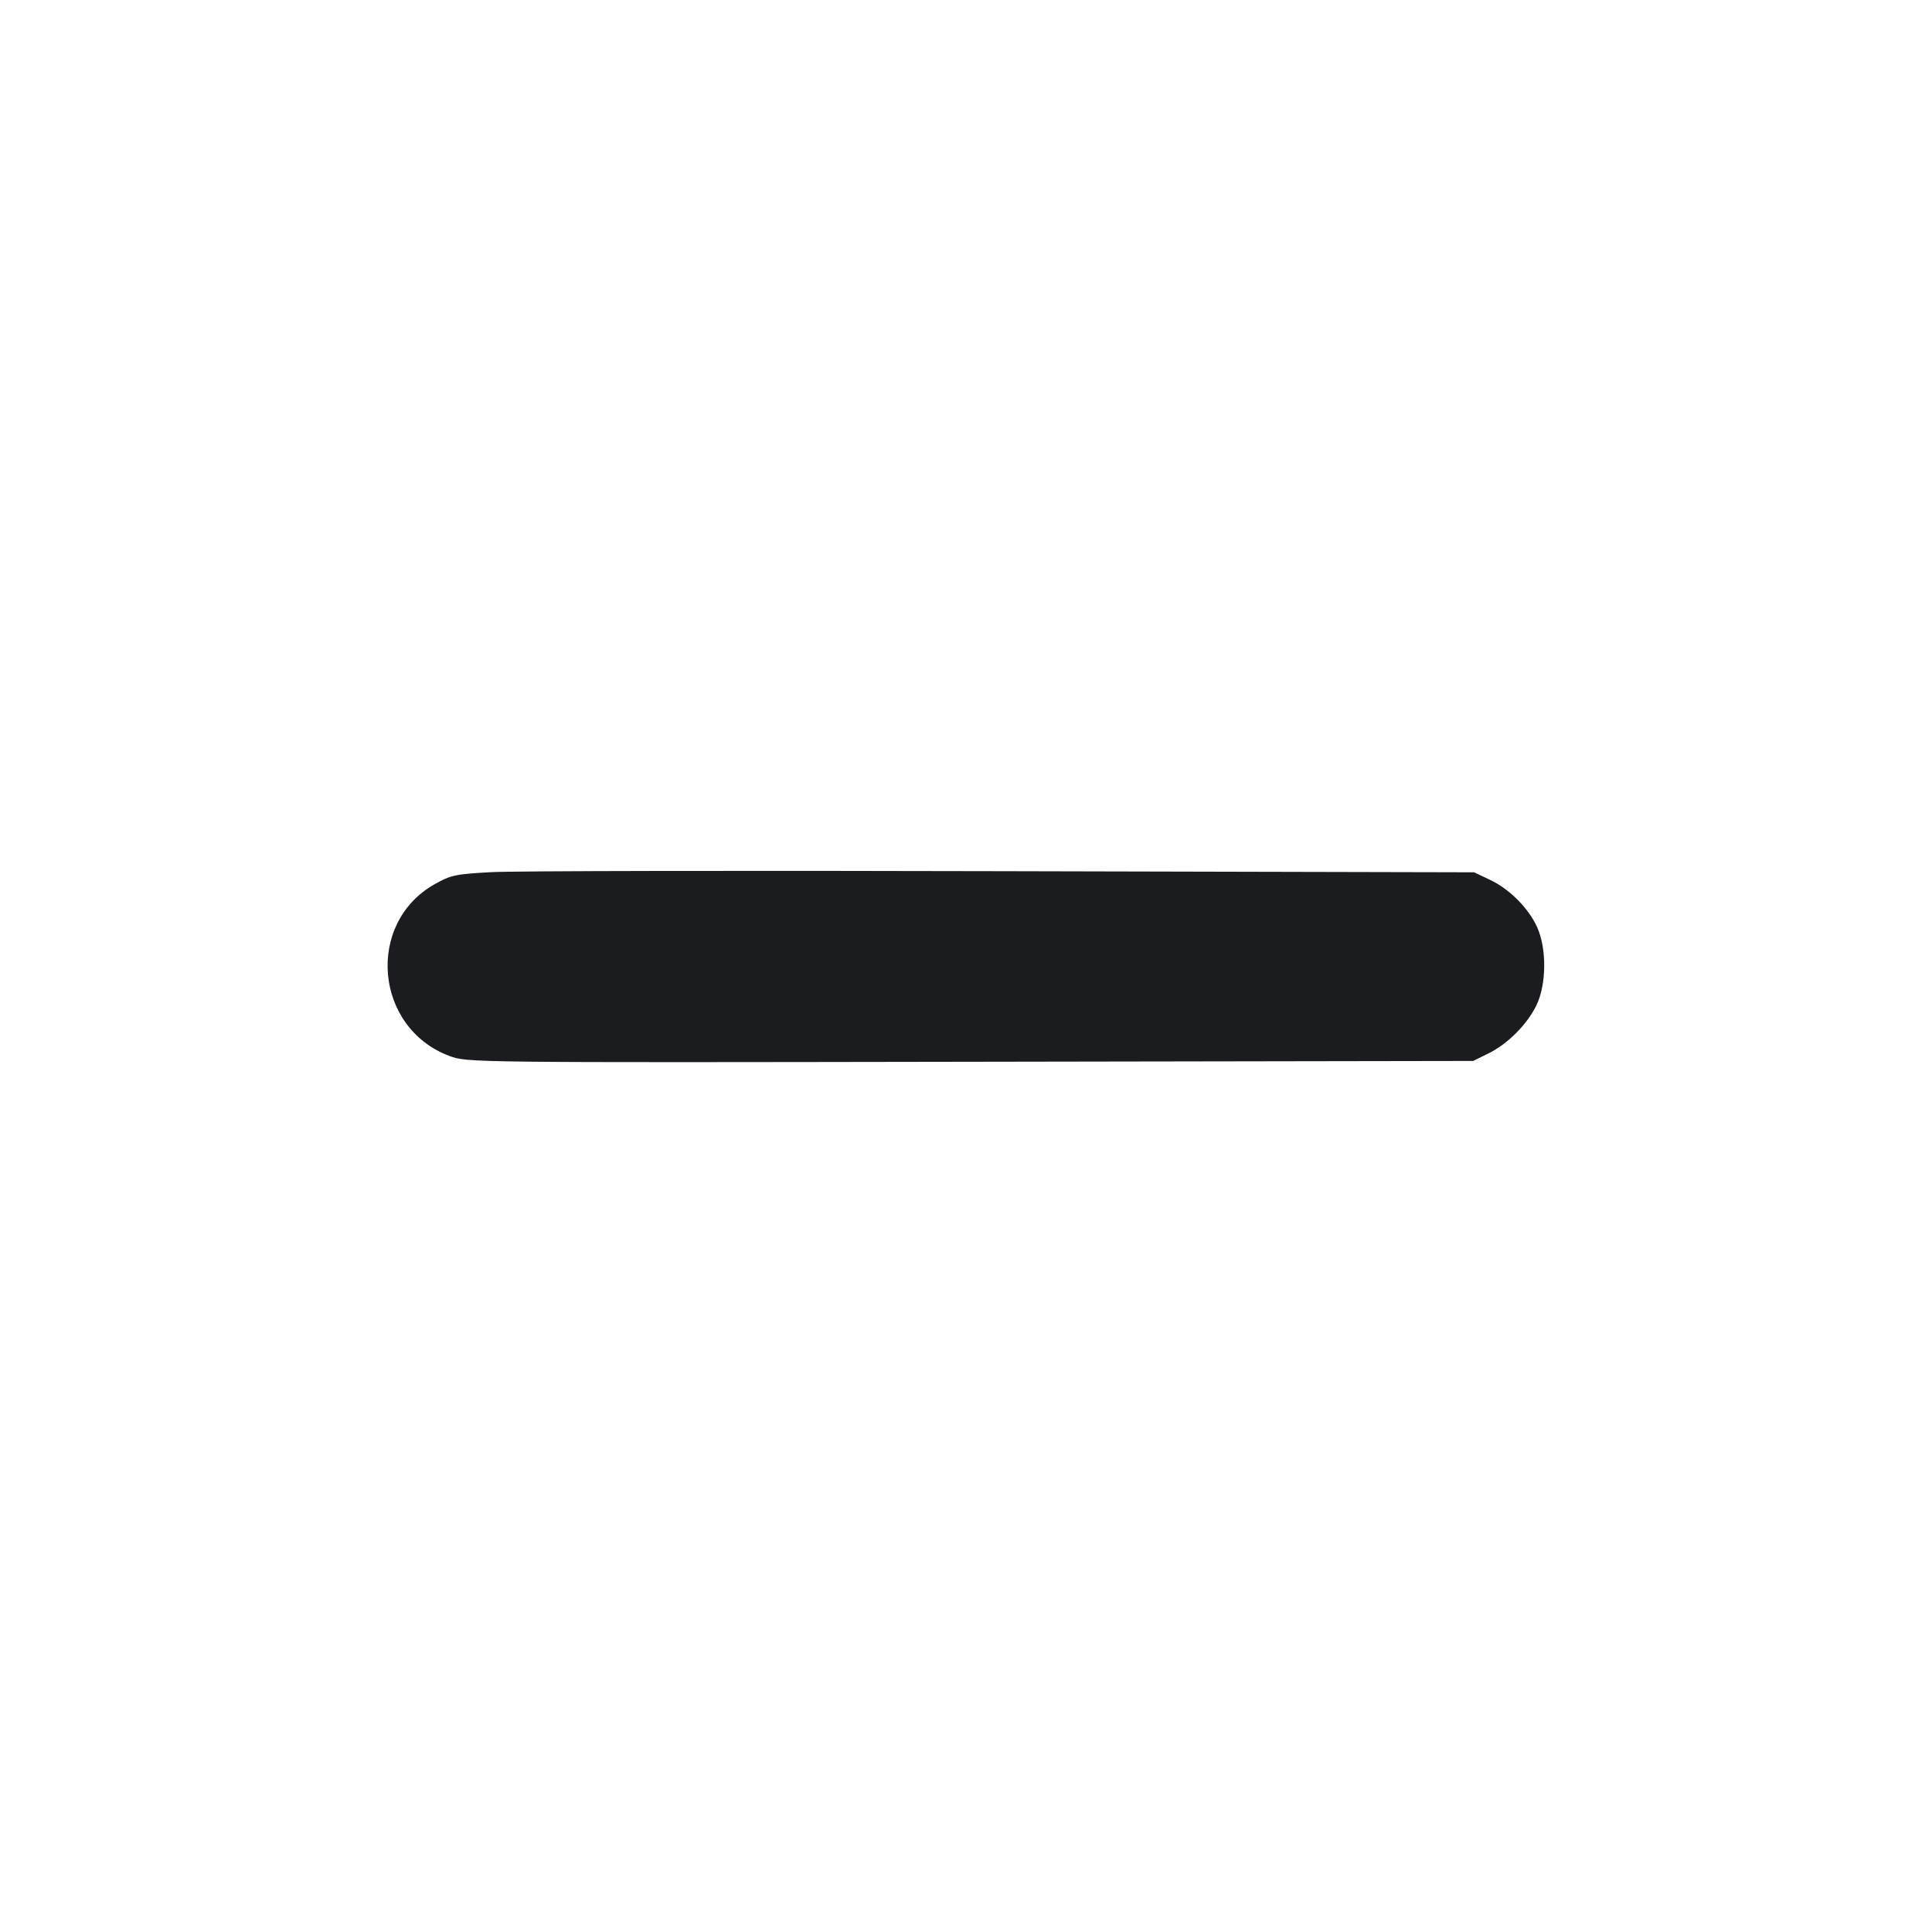 <svg width="14" height="14" viewBox="0 0 14 14" fill="none" xmlns="http://www.w3.org/2000/svg"><path d="M3.558 6.320 C 3.303 6.334,3.267 6.341,3.150 6.407 C 2.648 6.690,2.713 7.449,3.257 7.652 C 3.386 7.700,3.395 7.700,7.031 7.694 L 10.675 7.688 10.785 7.634 C 10.925 7.565,11.064 7.426,11.133 7.286 C 11.207 7.134,11.209 6.872,11.138 6.717 C 11.074 6.578,10.937 6.441,10.794 6.374 L 10.682 6.321 7.260 6.313 C 5.378 6.308,3.712 6.311,3.558 6.320 " fill="#1A1C1F" stroke="none" fill-rule="evenodd"></path></svg>